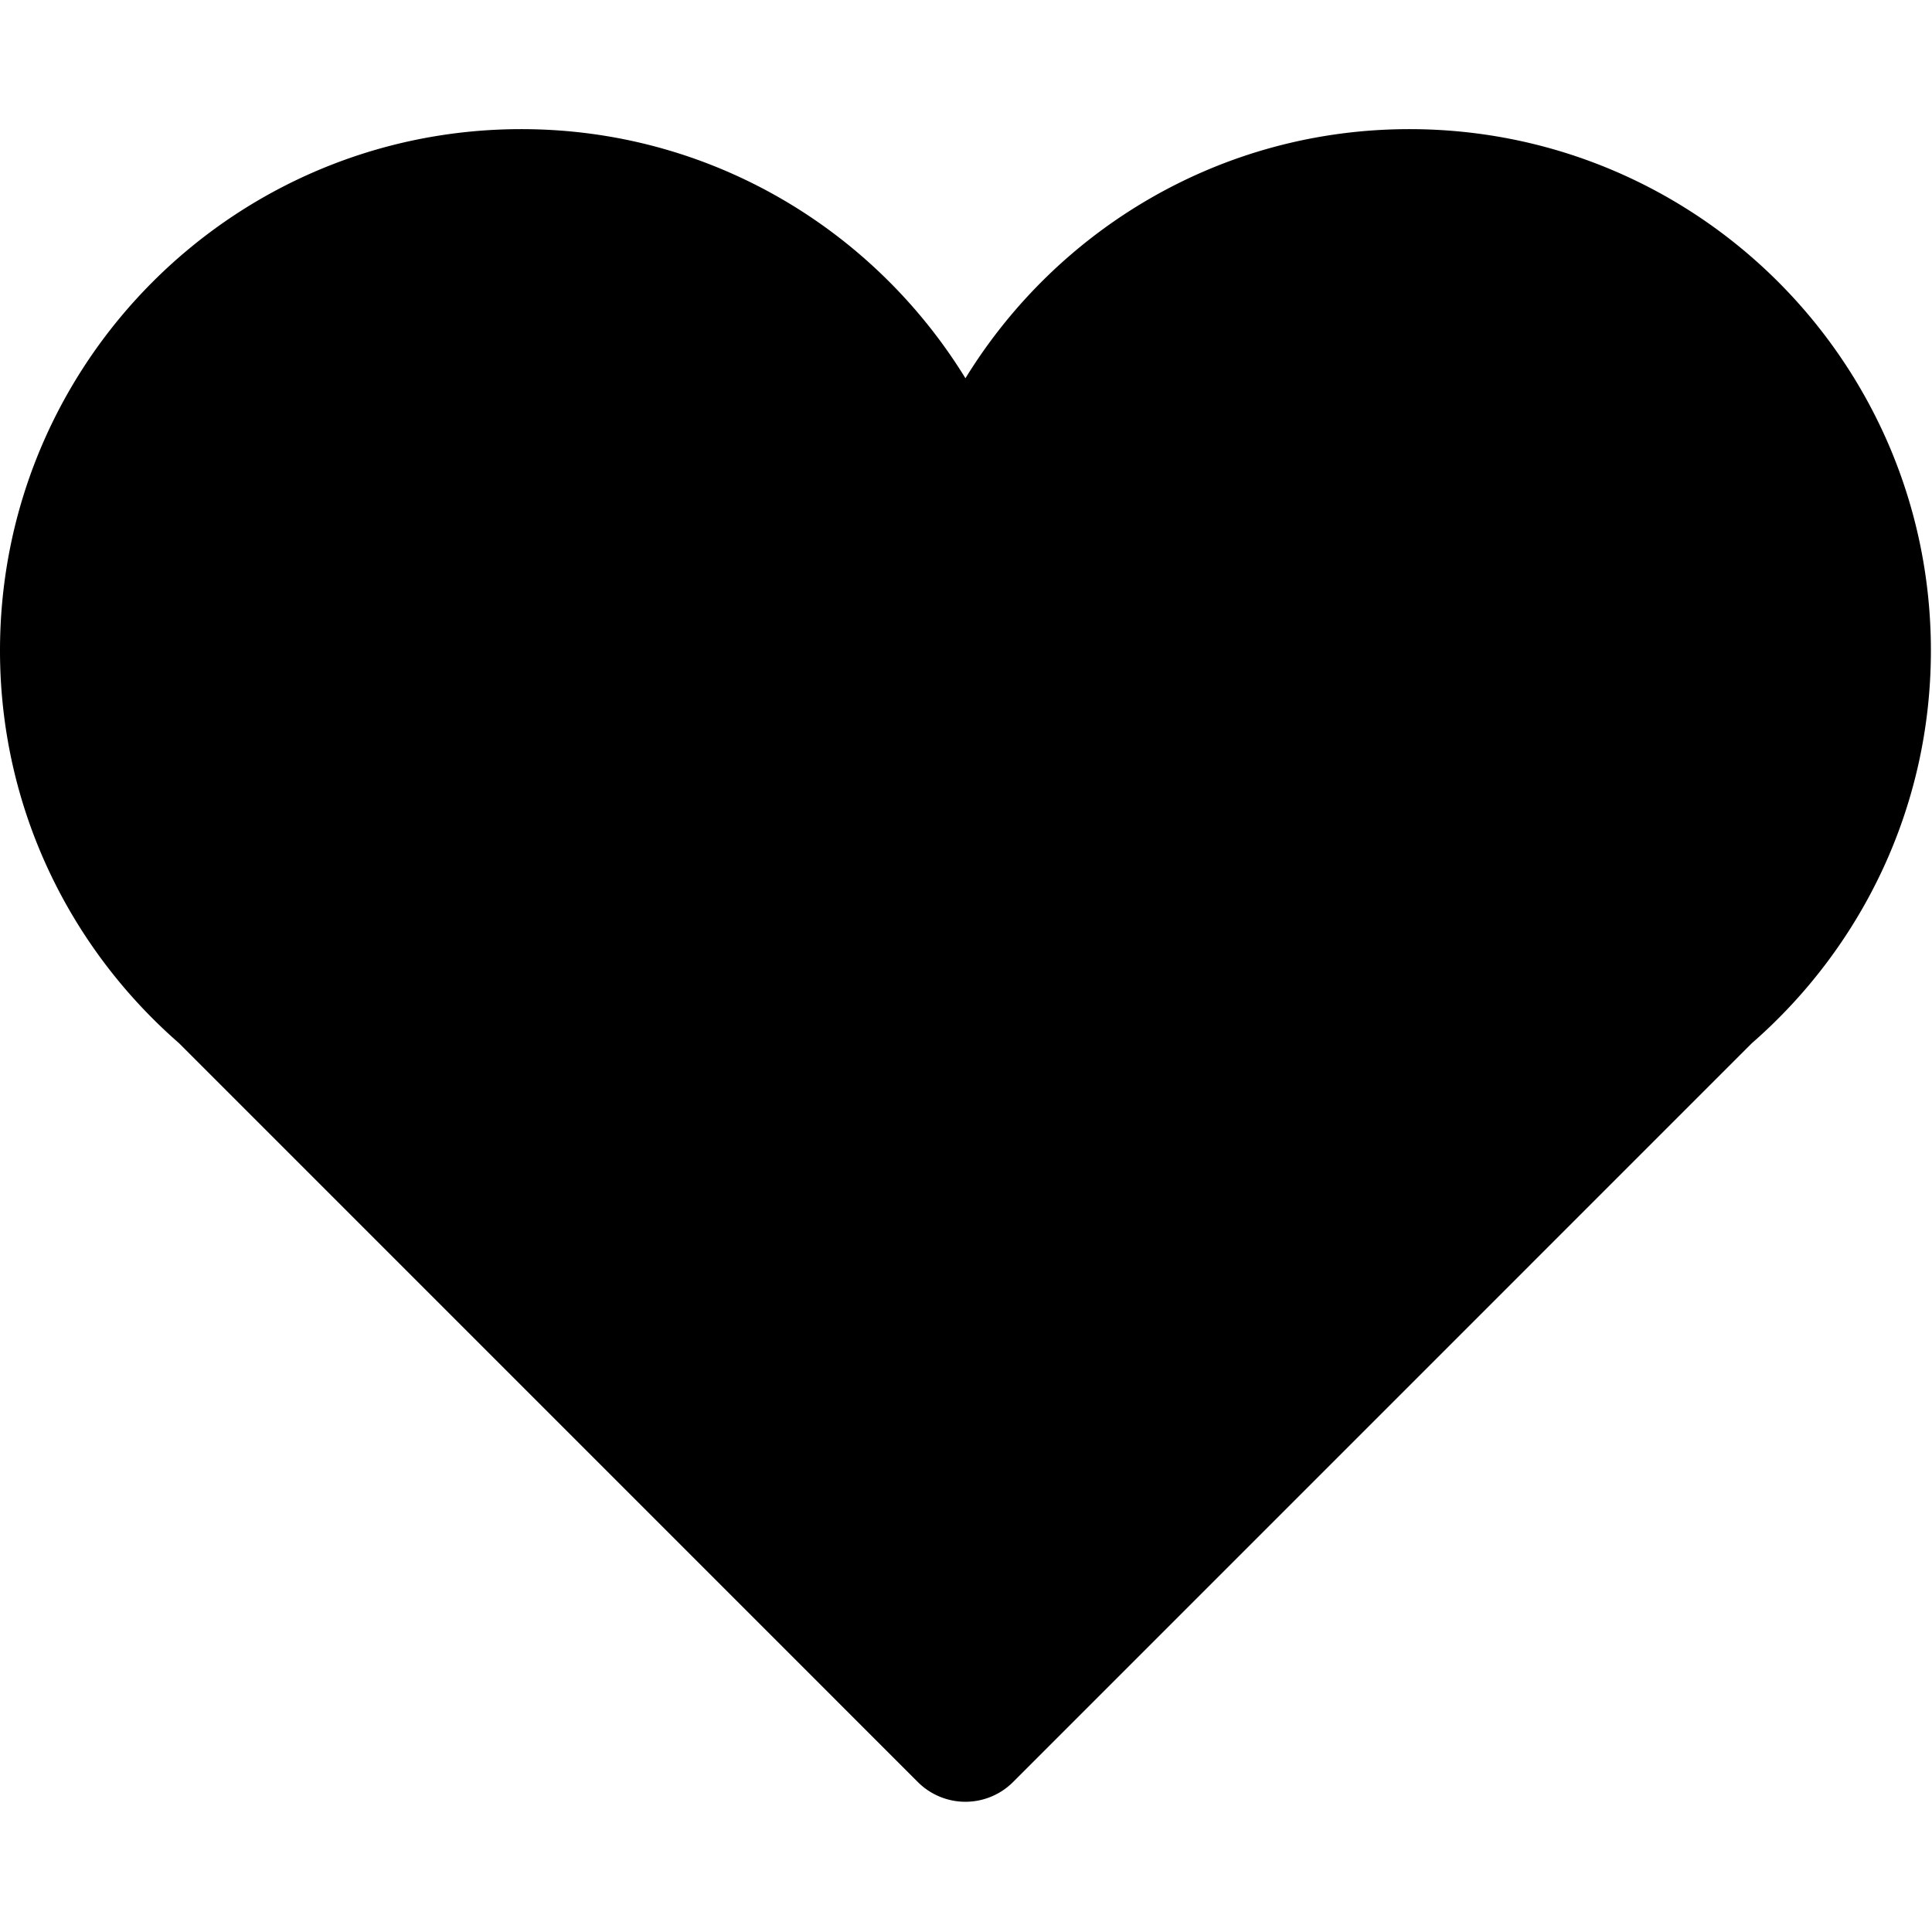 <svg xmlns="http://www.w3.org/2000/svg" viewBox="0 0 493 493" width="493" height="493"><path d="M492.719 166.008c0-73.486-59.573-133.056-133.059-133.056-47.985 0-89.891 25.484-113.302 63.569-23.408-38.085-65.332-63.569-113.316-63.569C59.556 32.952 0 92.522 0 166.008c0 40.009 17.729 75.803 45.671 100.178l188.545 188.553a17.17 17.17 0 0 0 24.284 0l188.545-188.553c27.943-24.375 45.674-60.169 45.674-100.178z"/></svg>